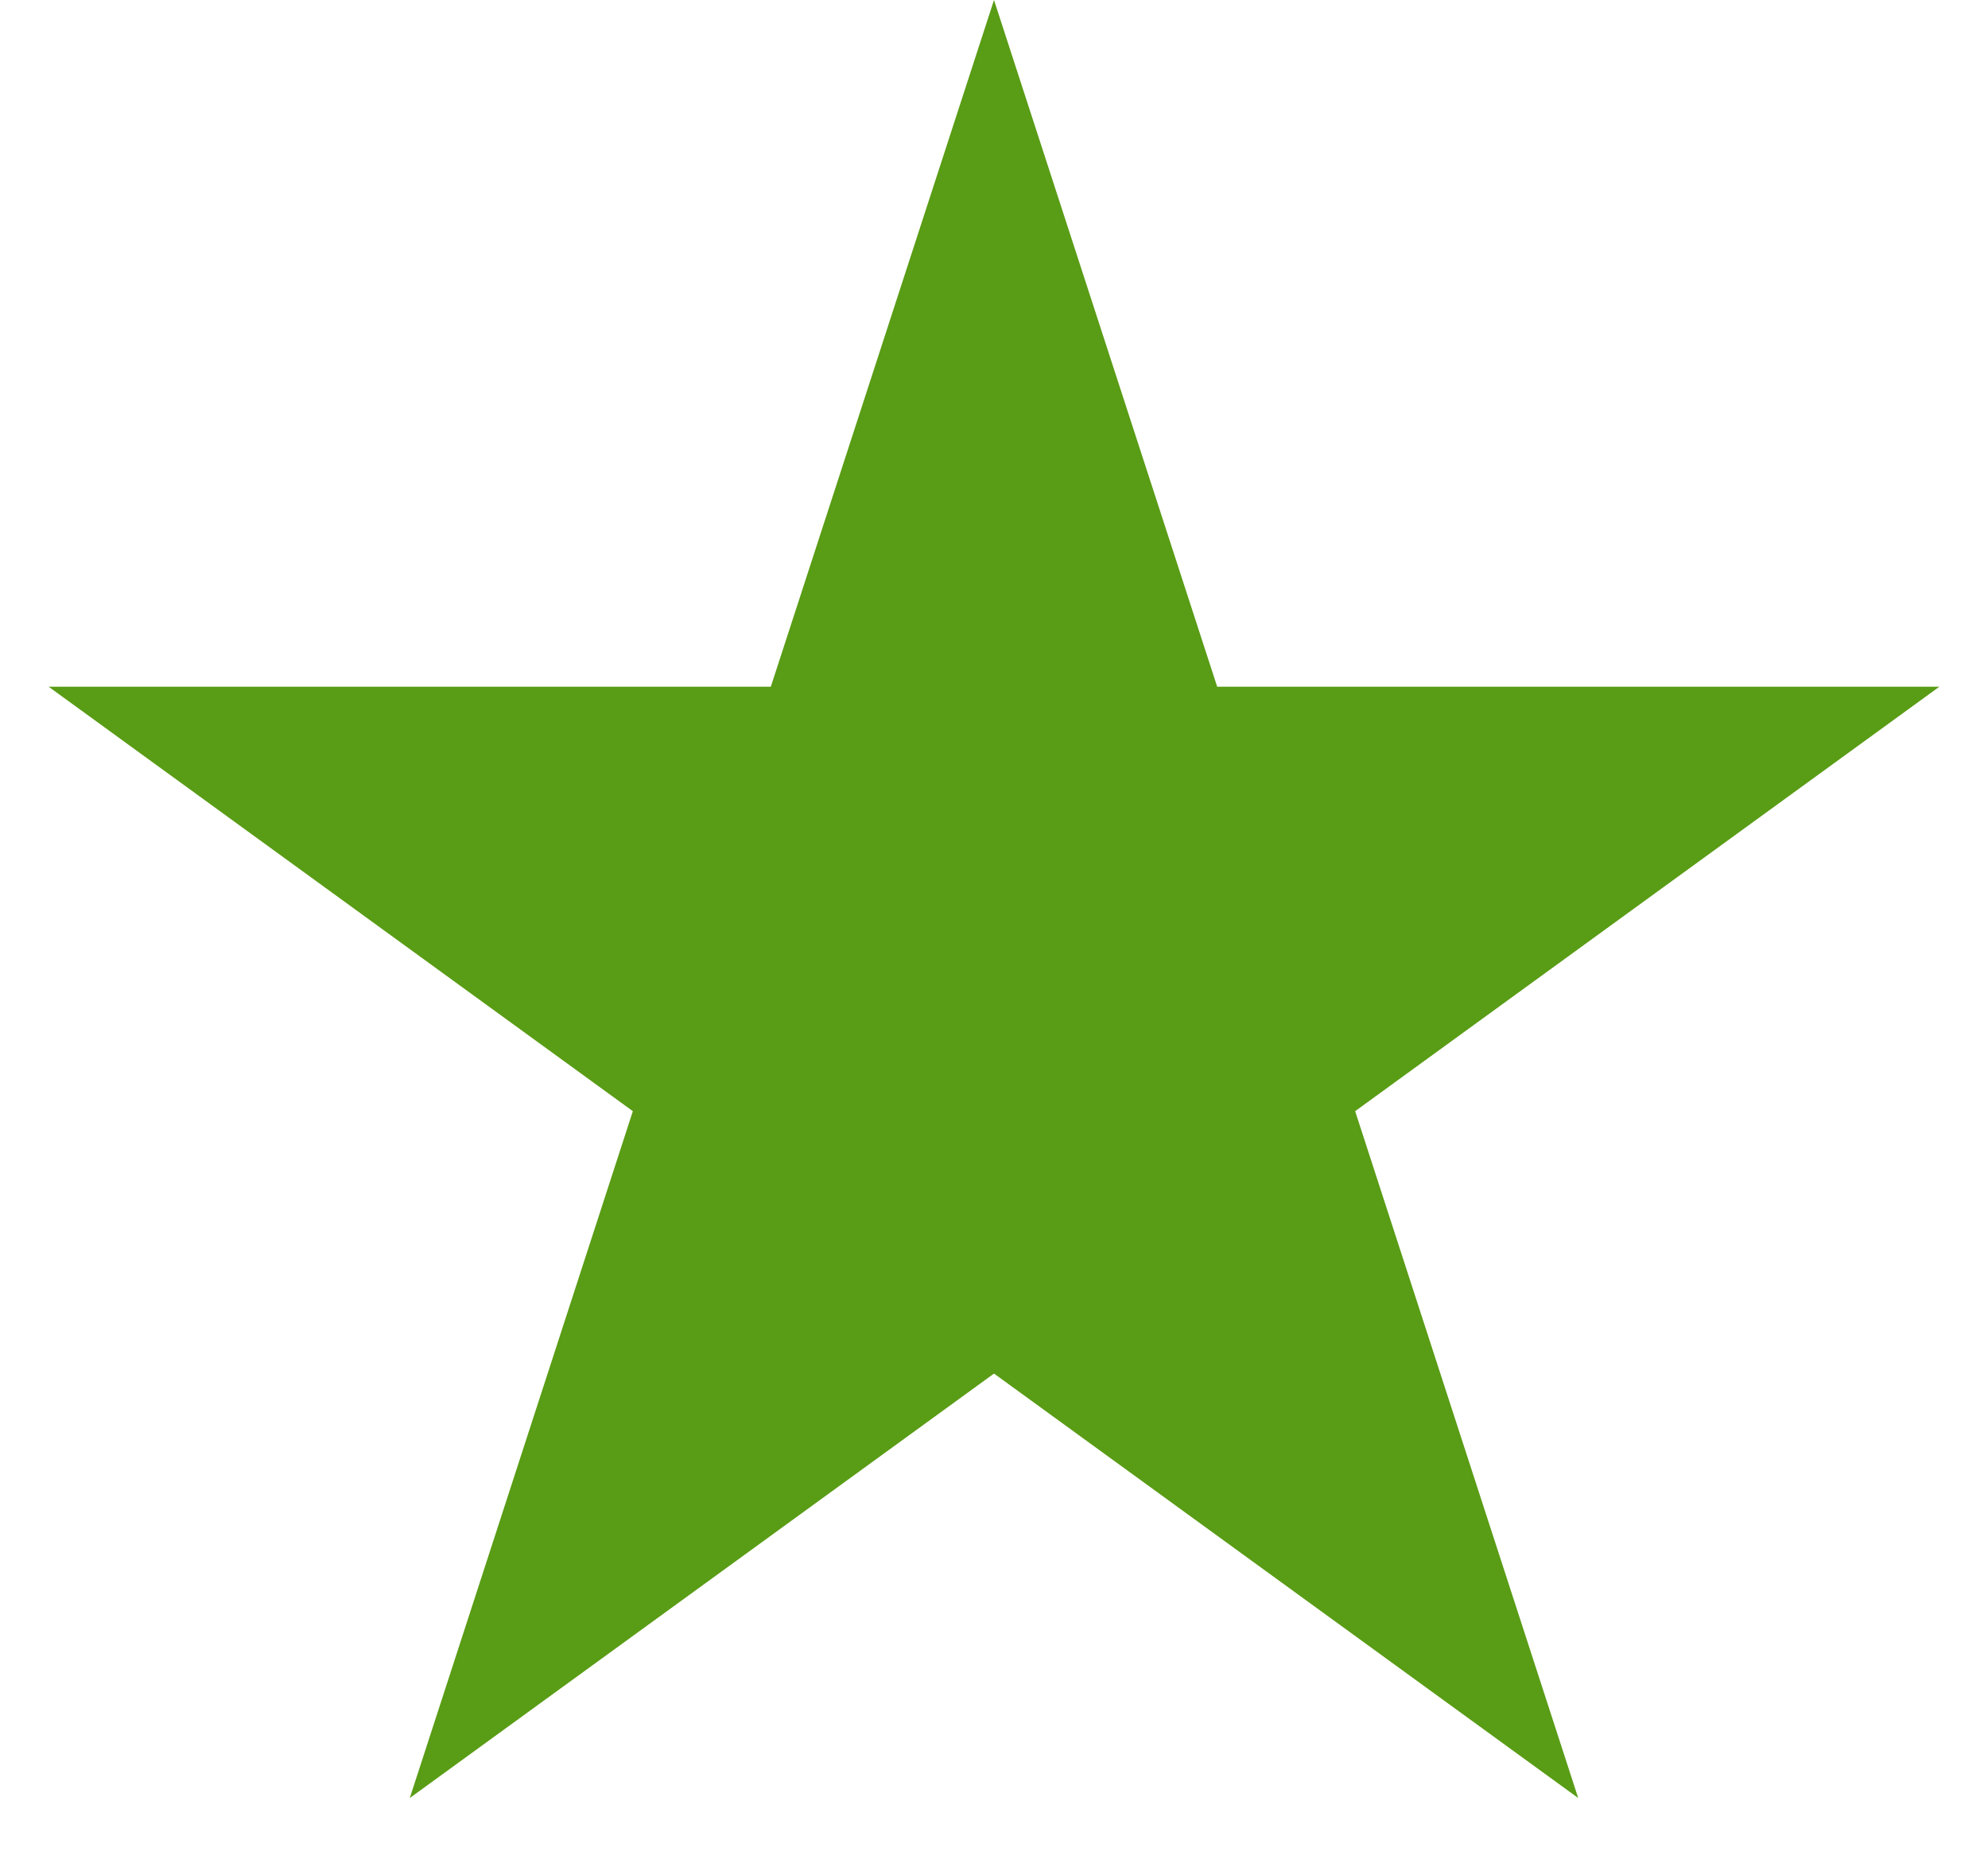 <svg width="15" height="14" viewBox="0 0 15 14" fill="none" xmlns="http://www.w3.org/2000/svg">
<path id="Star 1" d="M7.5 0L9.184 5.182H14.633L10.225 8.385L11.908 13.568L7.5 10.365L3.092 13.568L4.775 8.385L0.367 5.182H5.816L7.5 0Z" fill="#599C15"/>
</svg>
